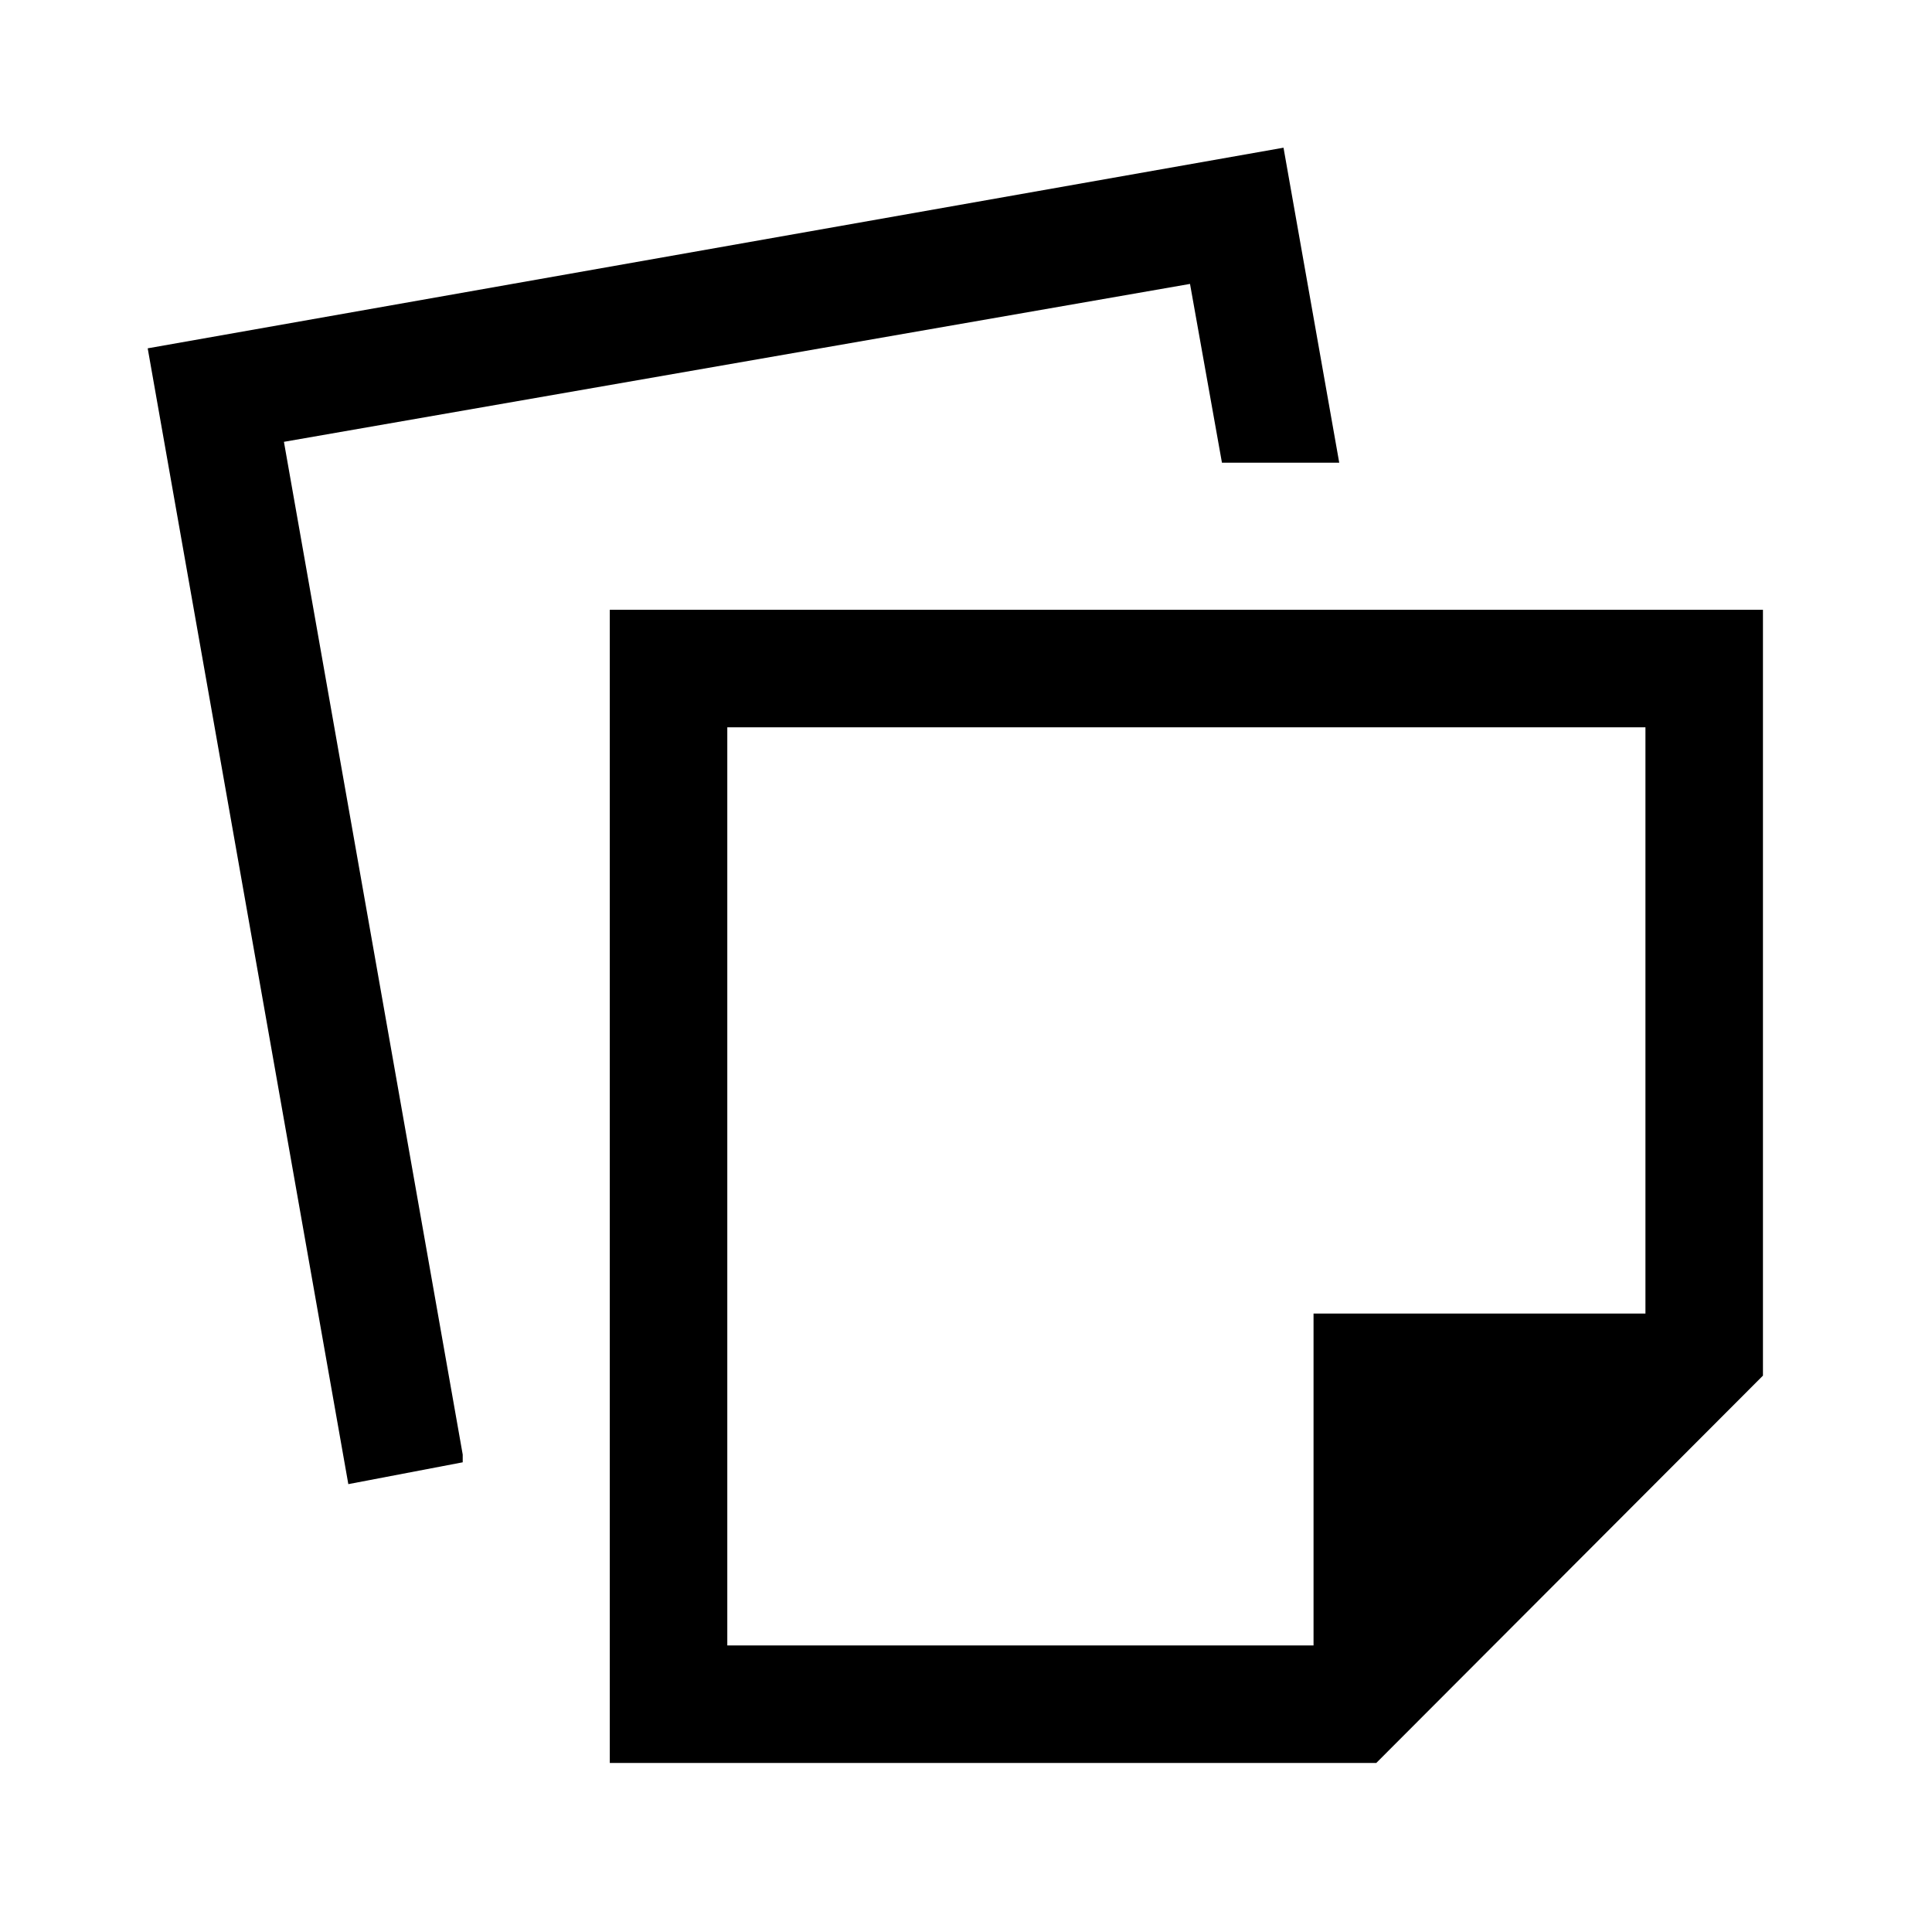 <svg xmlns="http://www.w3.org/2000/svg" height="48" viewBox="0 -960 960 960" width="48"><path d="M303-84v-573h573v380.54L683.87-84H303Zm58.39-58.39h291.3v-164.92h164.92v-291.3H361.39v456.22Zm-188.31-80.15L73.39-786.92l564.38-99.69 27.69 156.53h-58.28l-15.87-88.84-450.23 78.46 88.84 503.23v3.84l-56.84 10.85ZM590-371Z"/></svg>